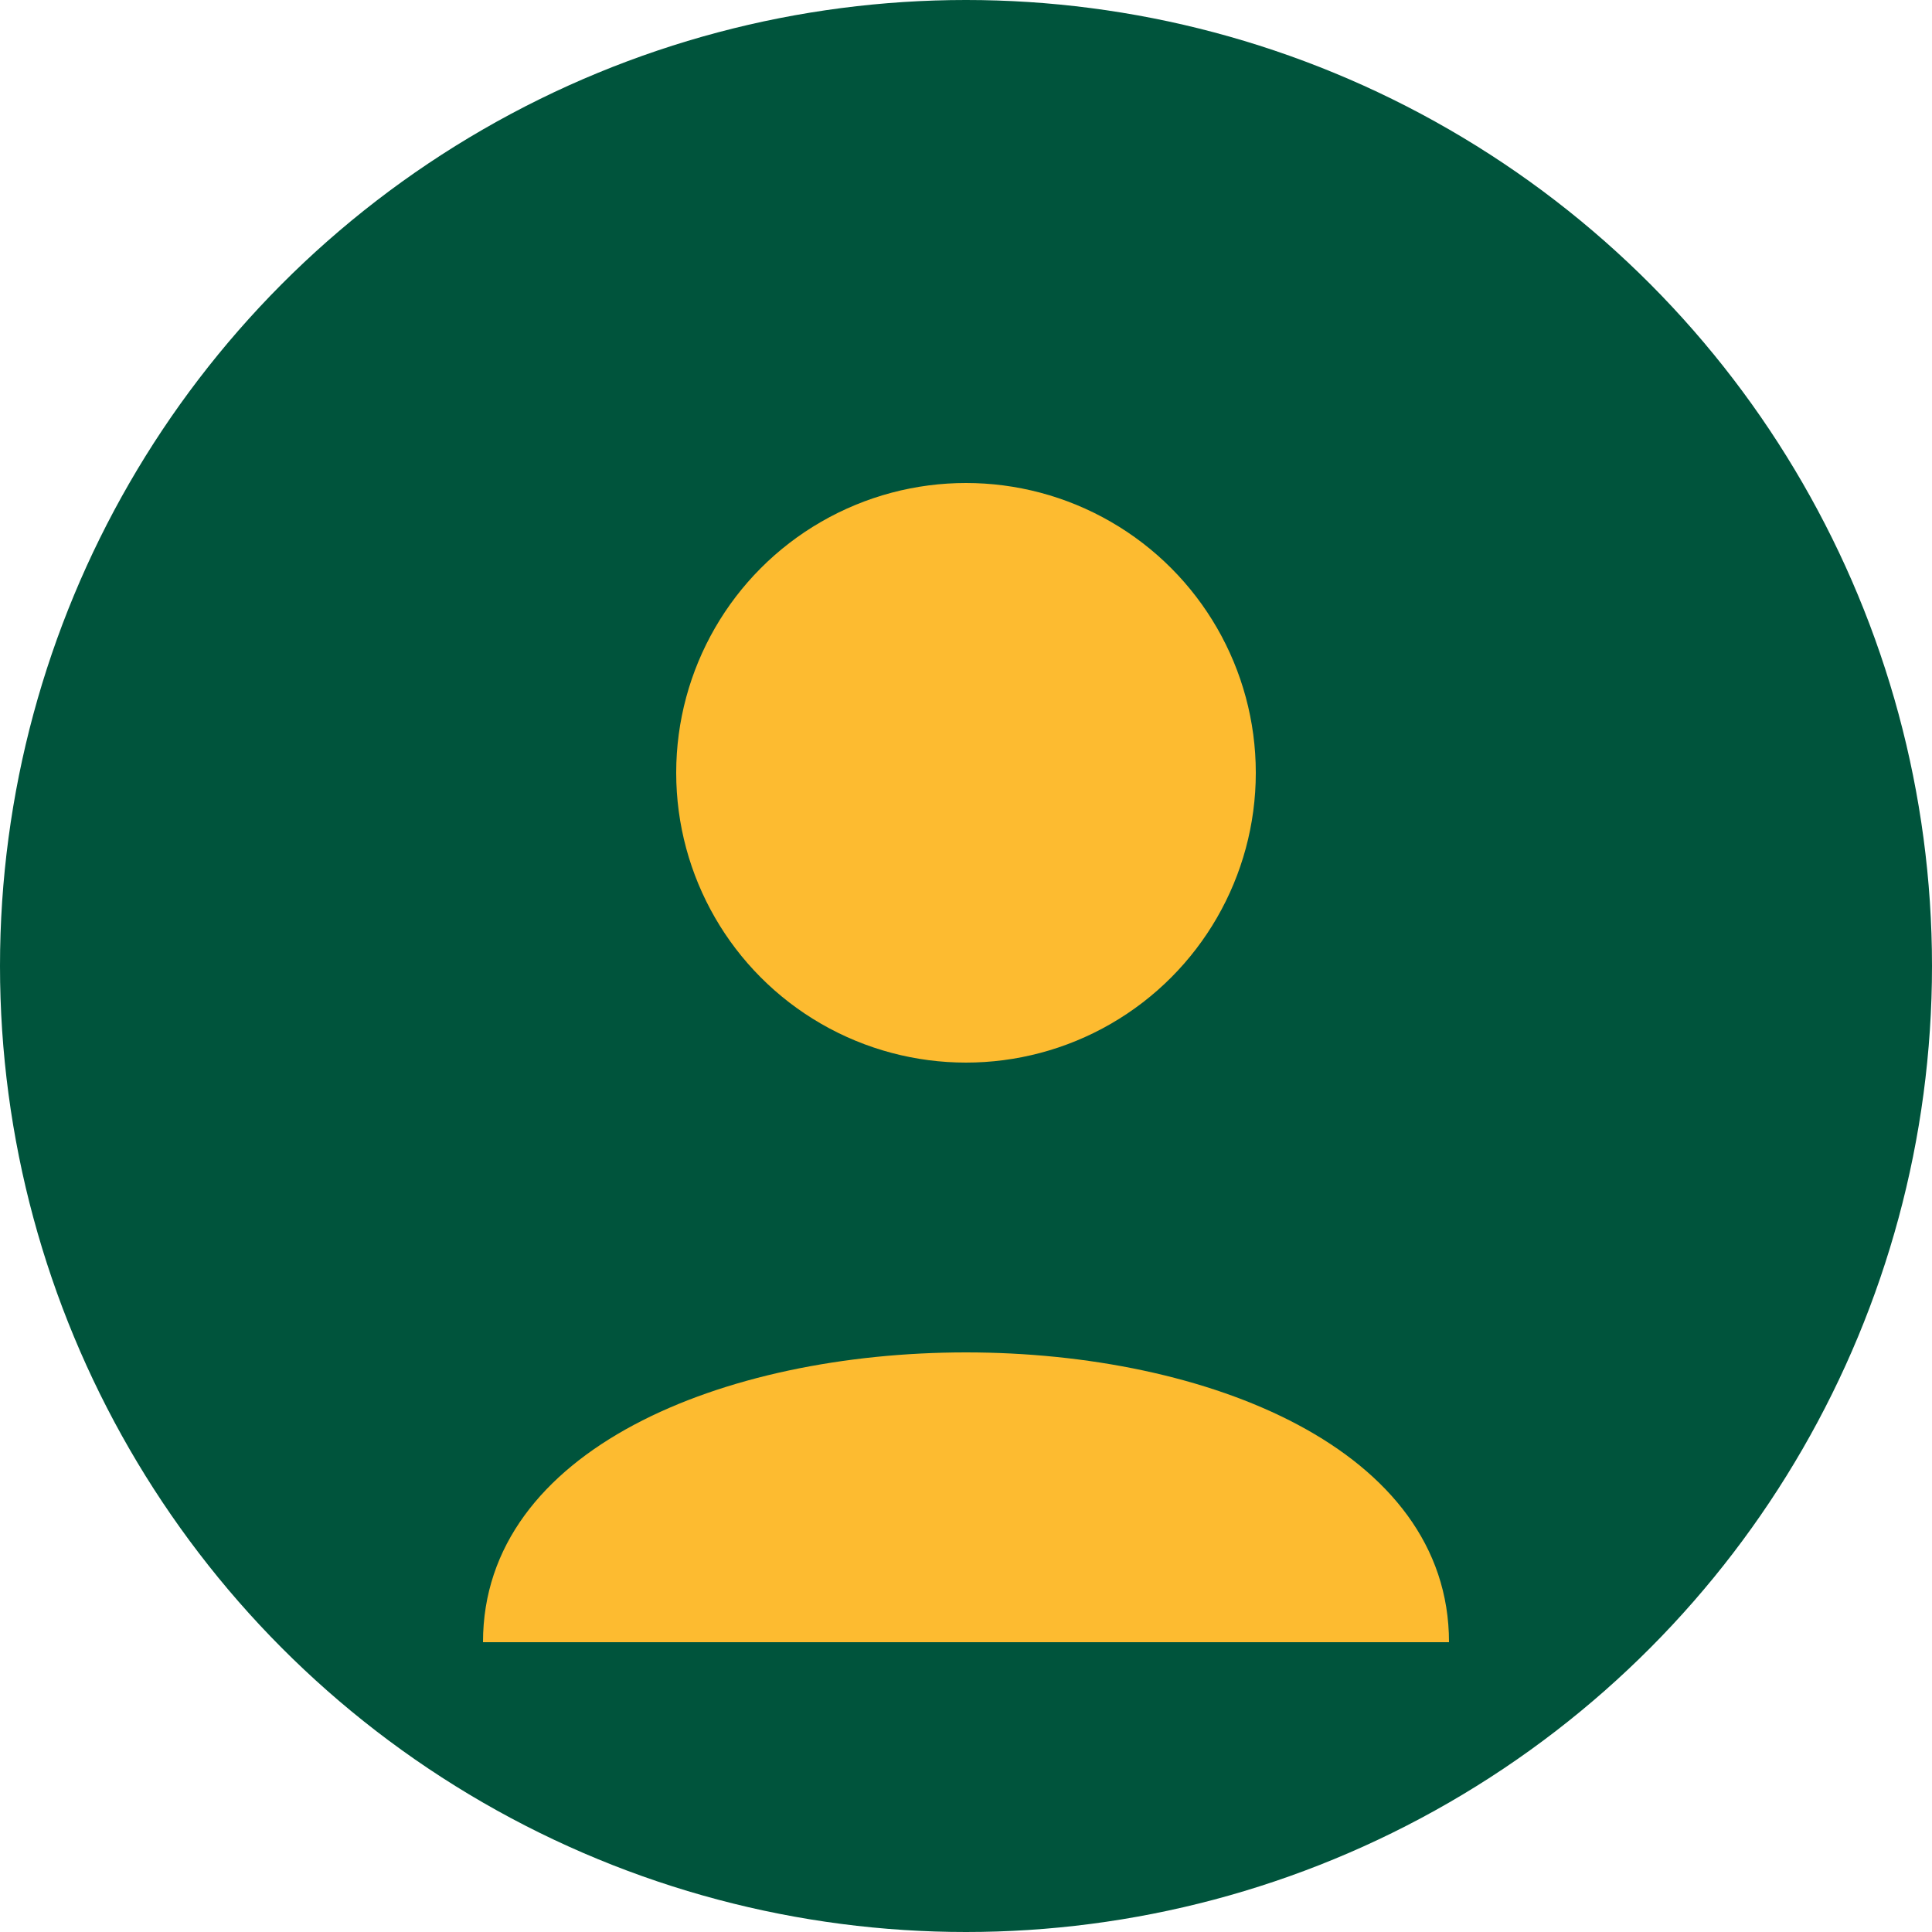 <svg width="100" height="100" viewBox="0 0 100 100" xmlns="http://www.w3.org/2000/svg">
  <circle cx="50" cy="50" r="50" fill="#00543C"/>
  <circle cx="50" cy="40" r="15" fill="#FDBB30"/>
  <path d="M25,85 C25,65 75,65 75,85" fill="#FDBB30"/>
</svg> 
